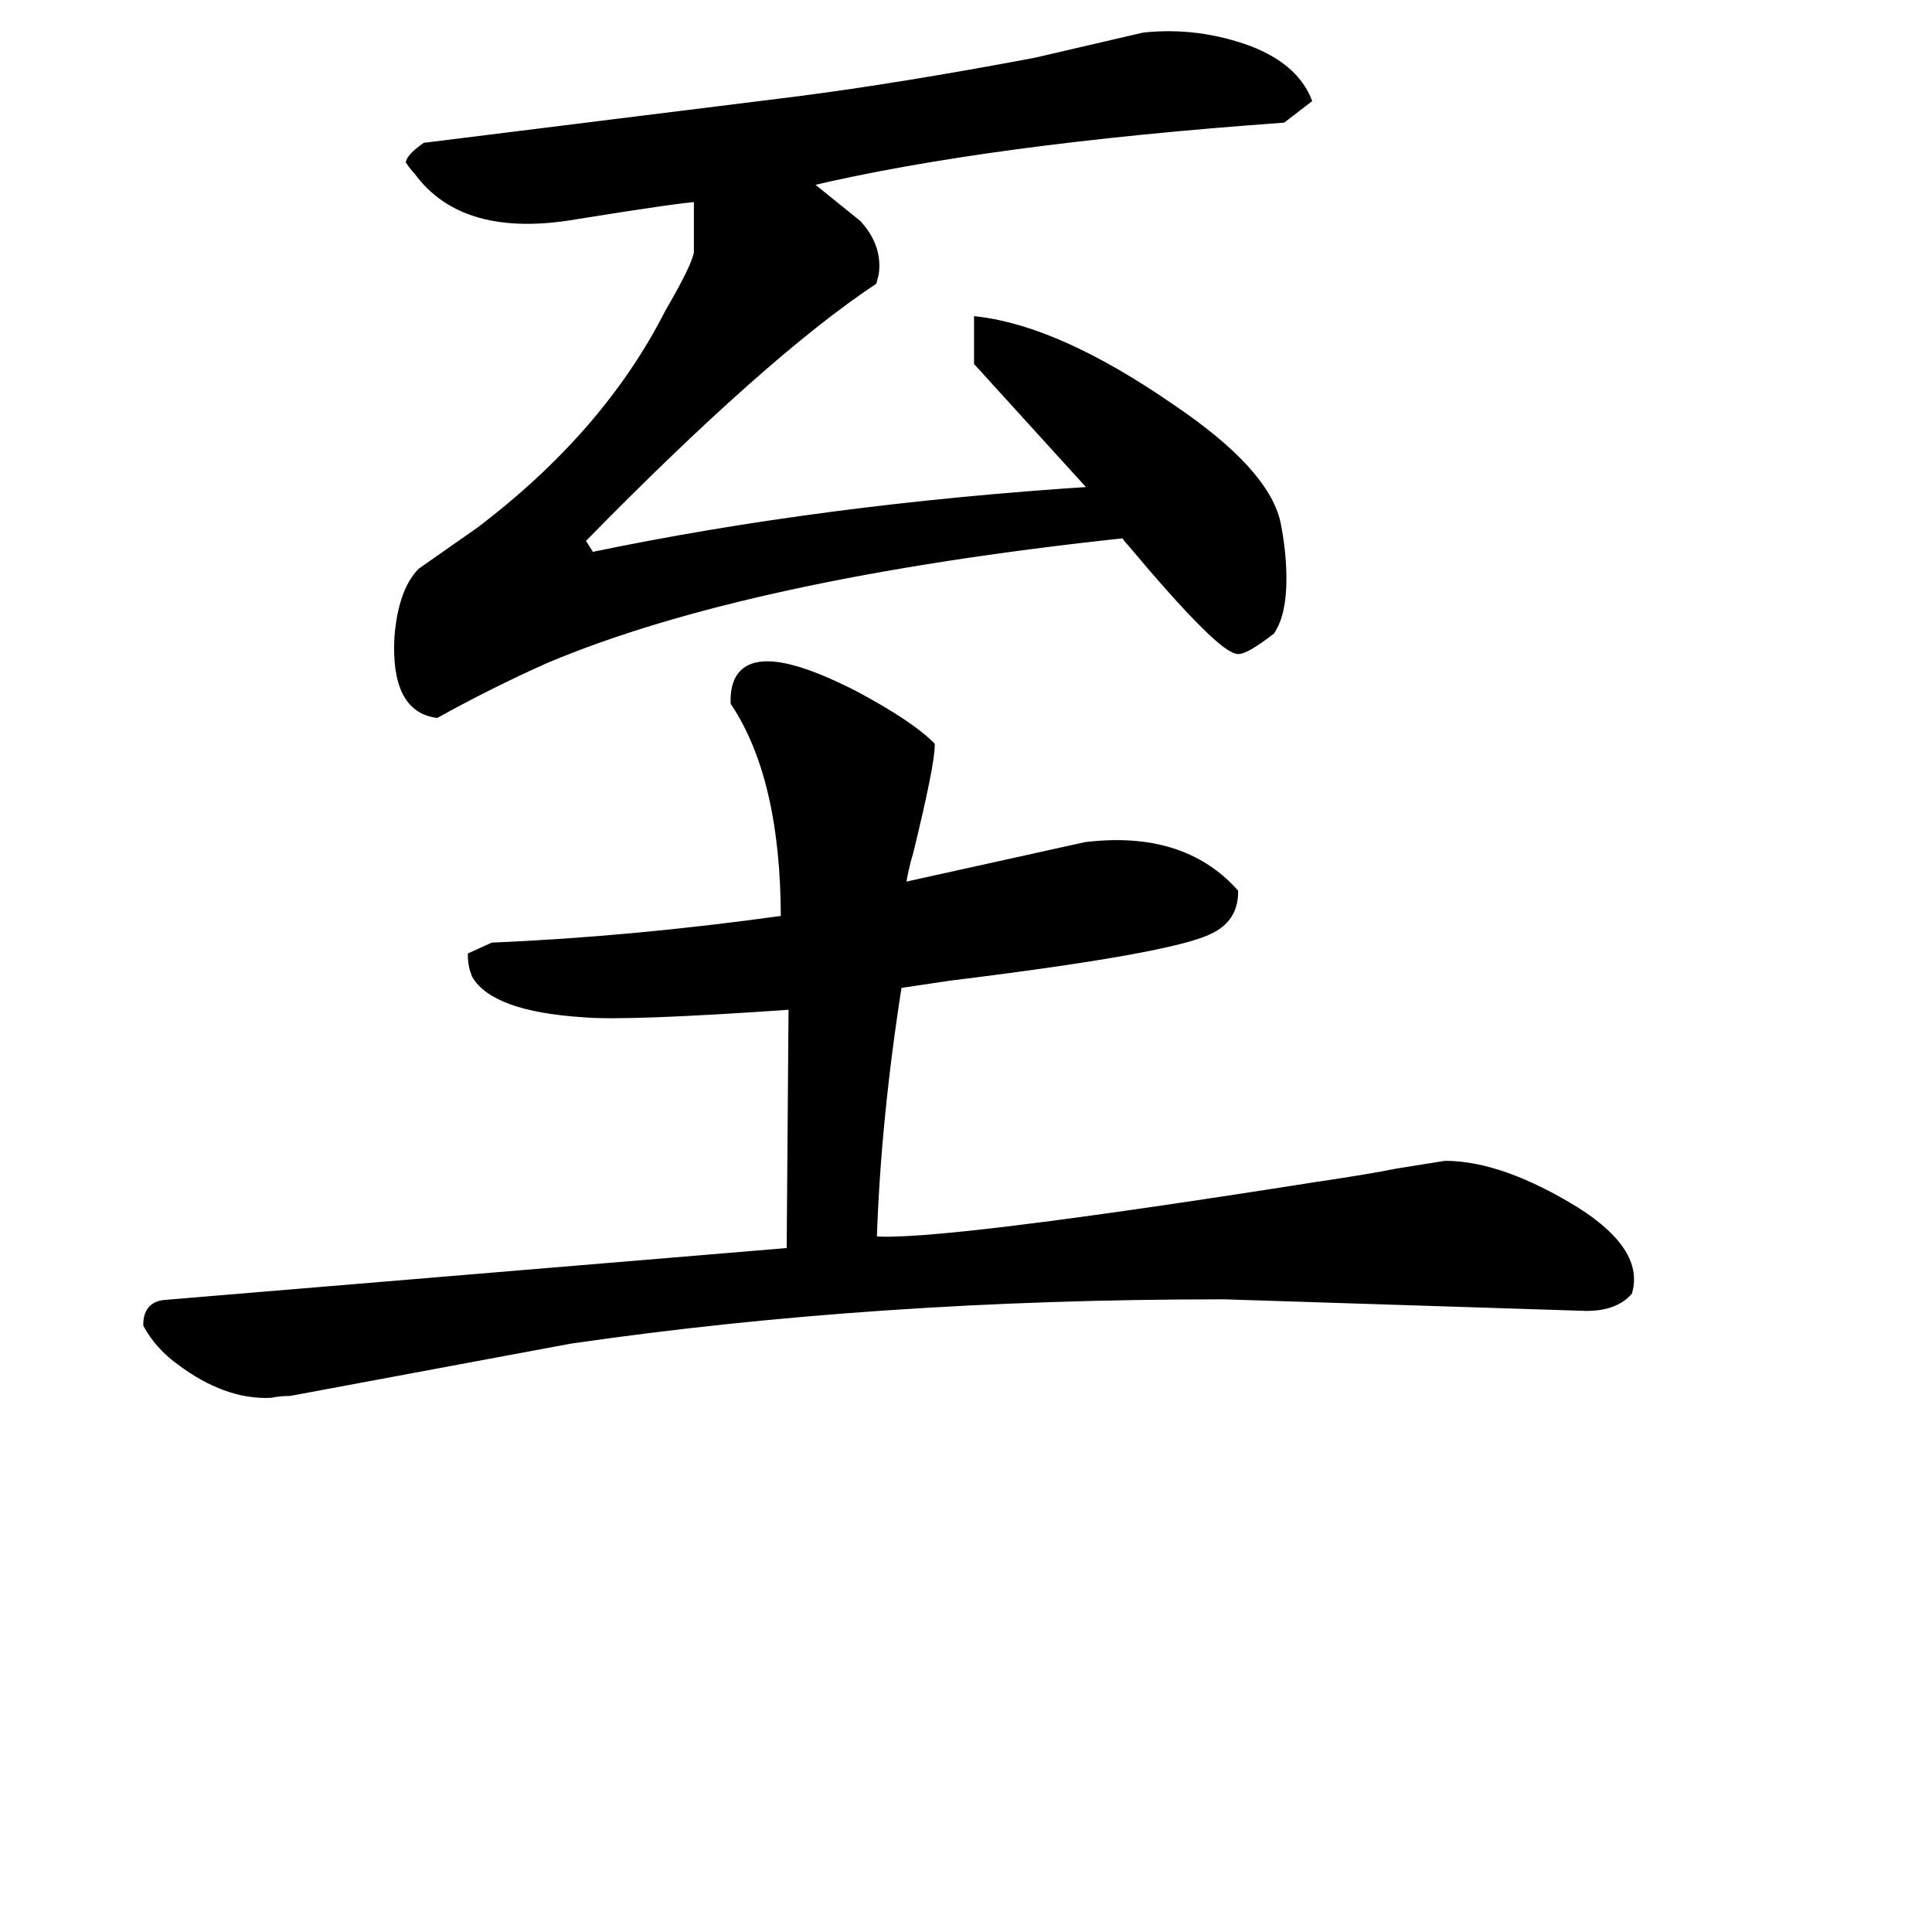 <svg width="272" height="272" version="1.1" xmlns="http://www.w3.org/2000/svg" xmlns:xlink="http://www.w3.org/1999/xlink"><path d="M184.14 14.06L184.14 14.06L180.61 16.78Q138.99 19.77 113.70 25.76L113.70 25.76L120.77 31.47Q123.76 34.73 123.22 38.54L123.22 38.54L122.94 39.63Q107.44 49.96 81.87 76.08L81.87 76.08L83.23 78.25Q115.87 71.45 153.95 69.00L153.95 69.00L137.63 51.05L137.63 45.07Q149.06 46.43 164.83 57.31L164.83 57.31Q178.16 66.28 179.79 73.63L179.79 73.63Q180.61 77.71 180.61 81.52L180.61 81.52Q180.61 86.41 178.98 88.86L178.98 88.86Q175.44 91.58 174.35 91.58L174.35 91.58Q171.90 91.58 159.12 76.35L159.12 76.35Q158.58 75.80 158.30 75.26L158.30 75.26Q104.99 80.97 76.70 92.94L76.70 92.94Q68.82 96.48 61.47 100.56L61.47 100.56Q55.49 99.74 56.03 89.68L56.03 89.68Q56.58 83.15 59.30 80.43L59.30 80.43L67.46 74.72Q85.41 61.12 94.11 43.98L94.11 43.98Q97.92 37.45 98.19 35.55L98.19 35.55L98.19 27.93Q96.29 27.93 81.06 30.38L81.06 30.38Q65.28 33.10 58.75 24.12L58.75 24.12Q58.21 23.58 57.66 22.76L57.66 22.76Q57.94 21.95 59.84 20.59L59.84 20.59L112.34 14.06Q127.02 12.16 145.79 8.62L145.79 8.62L161.02 5.08Q168.64 4.27 175.98 6.99L175.98 6.99Q182.24 9.44 184.14 14.06ZM229.30 181.88L229.30 181.88Q227.39 184.06 223.31 184.06L223.31 184.06L172.45 182.43L171.90 182.43Q123.22 182.43 80.24 188.68L80.24 188.68L40.80 196.03Q39.44 196.03 38.08 196.30L38.08 196.30Q31.82 196.57 25.30 191.68L25.30 191.68Q22.30 189.50 20.67 186.51L20.67 186.51Q20.67 183.79 23.12 183.52L23.12 183.52L111.25 176.17L111.52 141.63Q88.13 143.26 82.14 142.72L82.14 142.72Q69.63 141.90 66.91 137.28L66.91 137.28Q66.37 135.92 66.37 134.56L66.37 134.56L69.36 133.20Q88.94 132.38 110.43 129.39L110.43 129.39Q110.43 109.53 103.36 98.92L103.36 98.92Q103.09 88.86 120.50 97.84L120.50 97.84Q128.11 101.92 131.10 104.91L131.10 104.91Q131.10 107.63 128.11 119.87L128.11 119.87Q127.30 122.59 127.02 124.76L127.02 124.76L152.86 119.05Q166.46 117.42 173.81 125.58L173.81 125.58Q173.81 129.39 170.27 131.02L170.27 131.02Q164.83 133.74 133.82 137.55L133.82 137.55L126.48 138.64Q123.49 157.68 122.94 174.54L122.94 174.54Q131.65 175.36 185.23 166.92L185.23 166.92Q192.58 165.84 196.66 165.02L196.66 165.02L203.46 163.93Q211.34 163.93 221.95 170.46L221.95 170.46Q230.93 176.17 229.30 181.88Z" stroke="#000" fill="black" /></svg>
